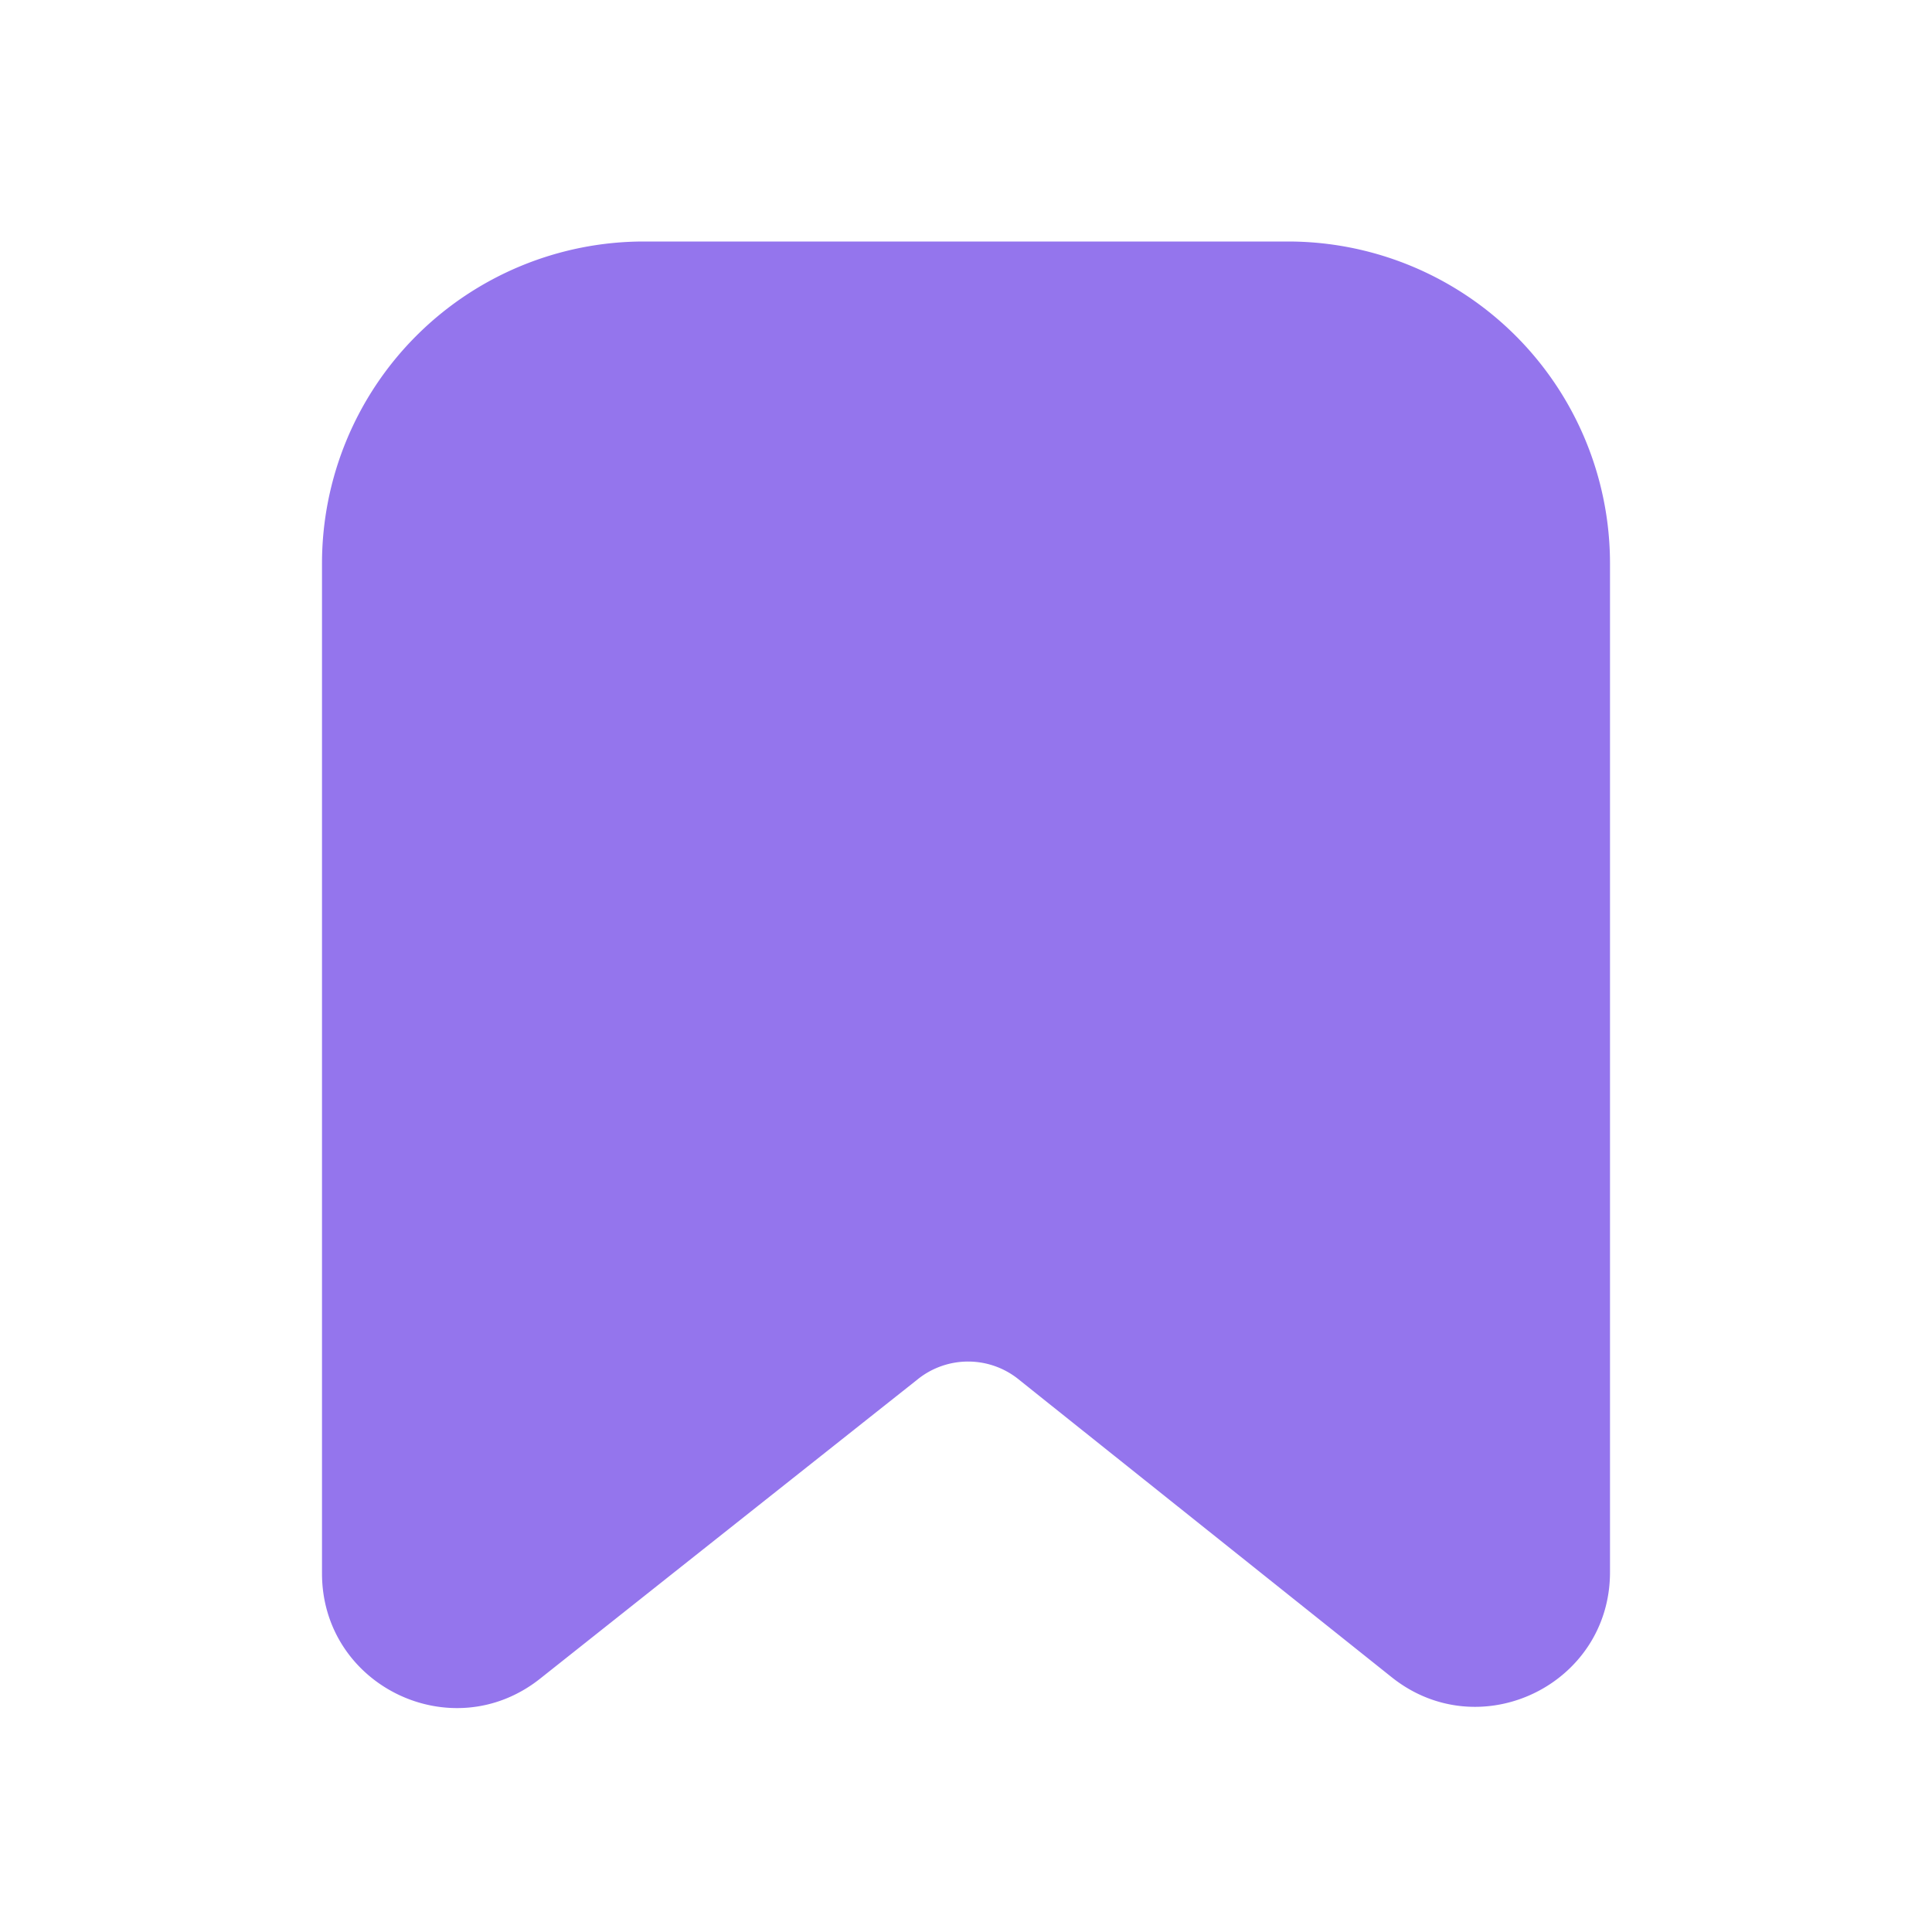 <svg xmlns:xlink="http://www.w3.org/1999/xlink" xmlns="http://www.w3.org/2000/svg" data-v-71ea6d11="" height="20" width="20" class="icon icon--v_bookmark_solid"><defs><symbol viewBox="0 0 24 24" id="v_bookmark_solid"><path d="M4 12.39V7a4 4 0 014-4h8a4 4 0 014 4v12.53c0 1.4-1.618 2.178-2.712 1.305l-1.635-1.305L13 17.412l-.35-.28a1 1 0 00-1.245-.002l-.021.017-.384.304-2.642 2.094-1.65 1.309C5.612 21.722 4 20.942 4 19.545v-7.154z"></path></symbol></defs><use xlink:href="#v_bookmark_solid" fill="#9475ed"></use></svg>